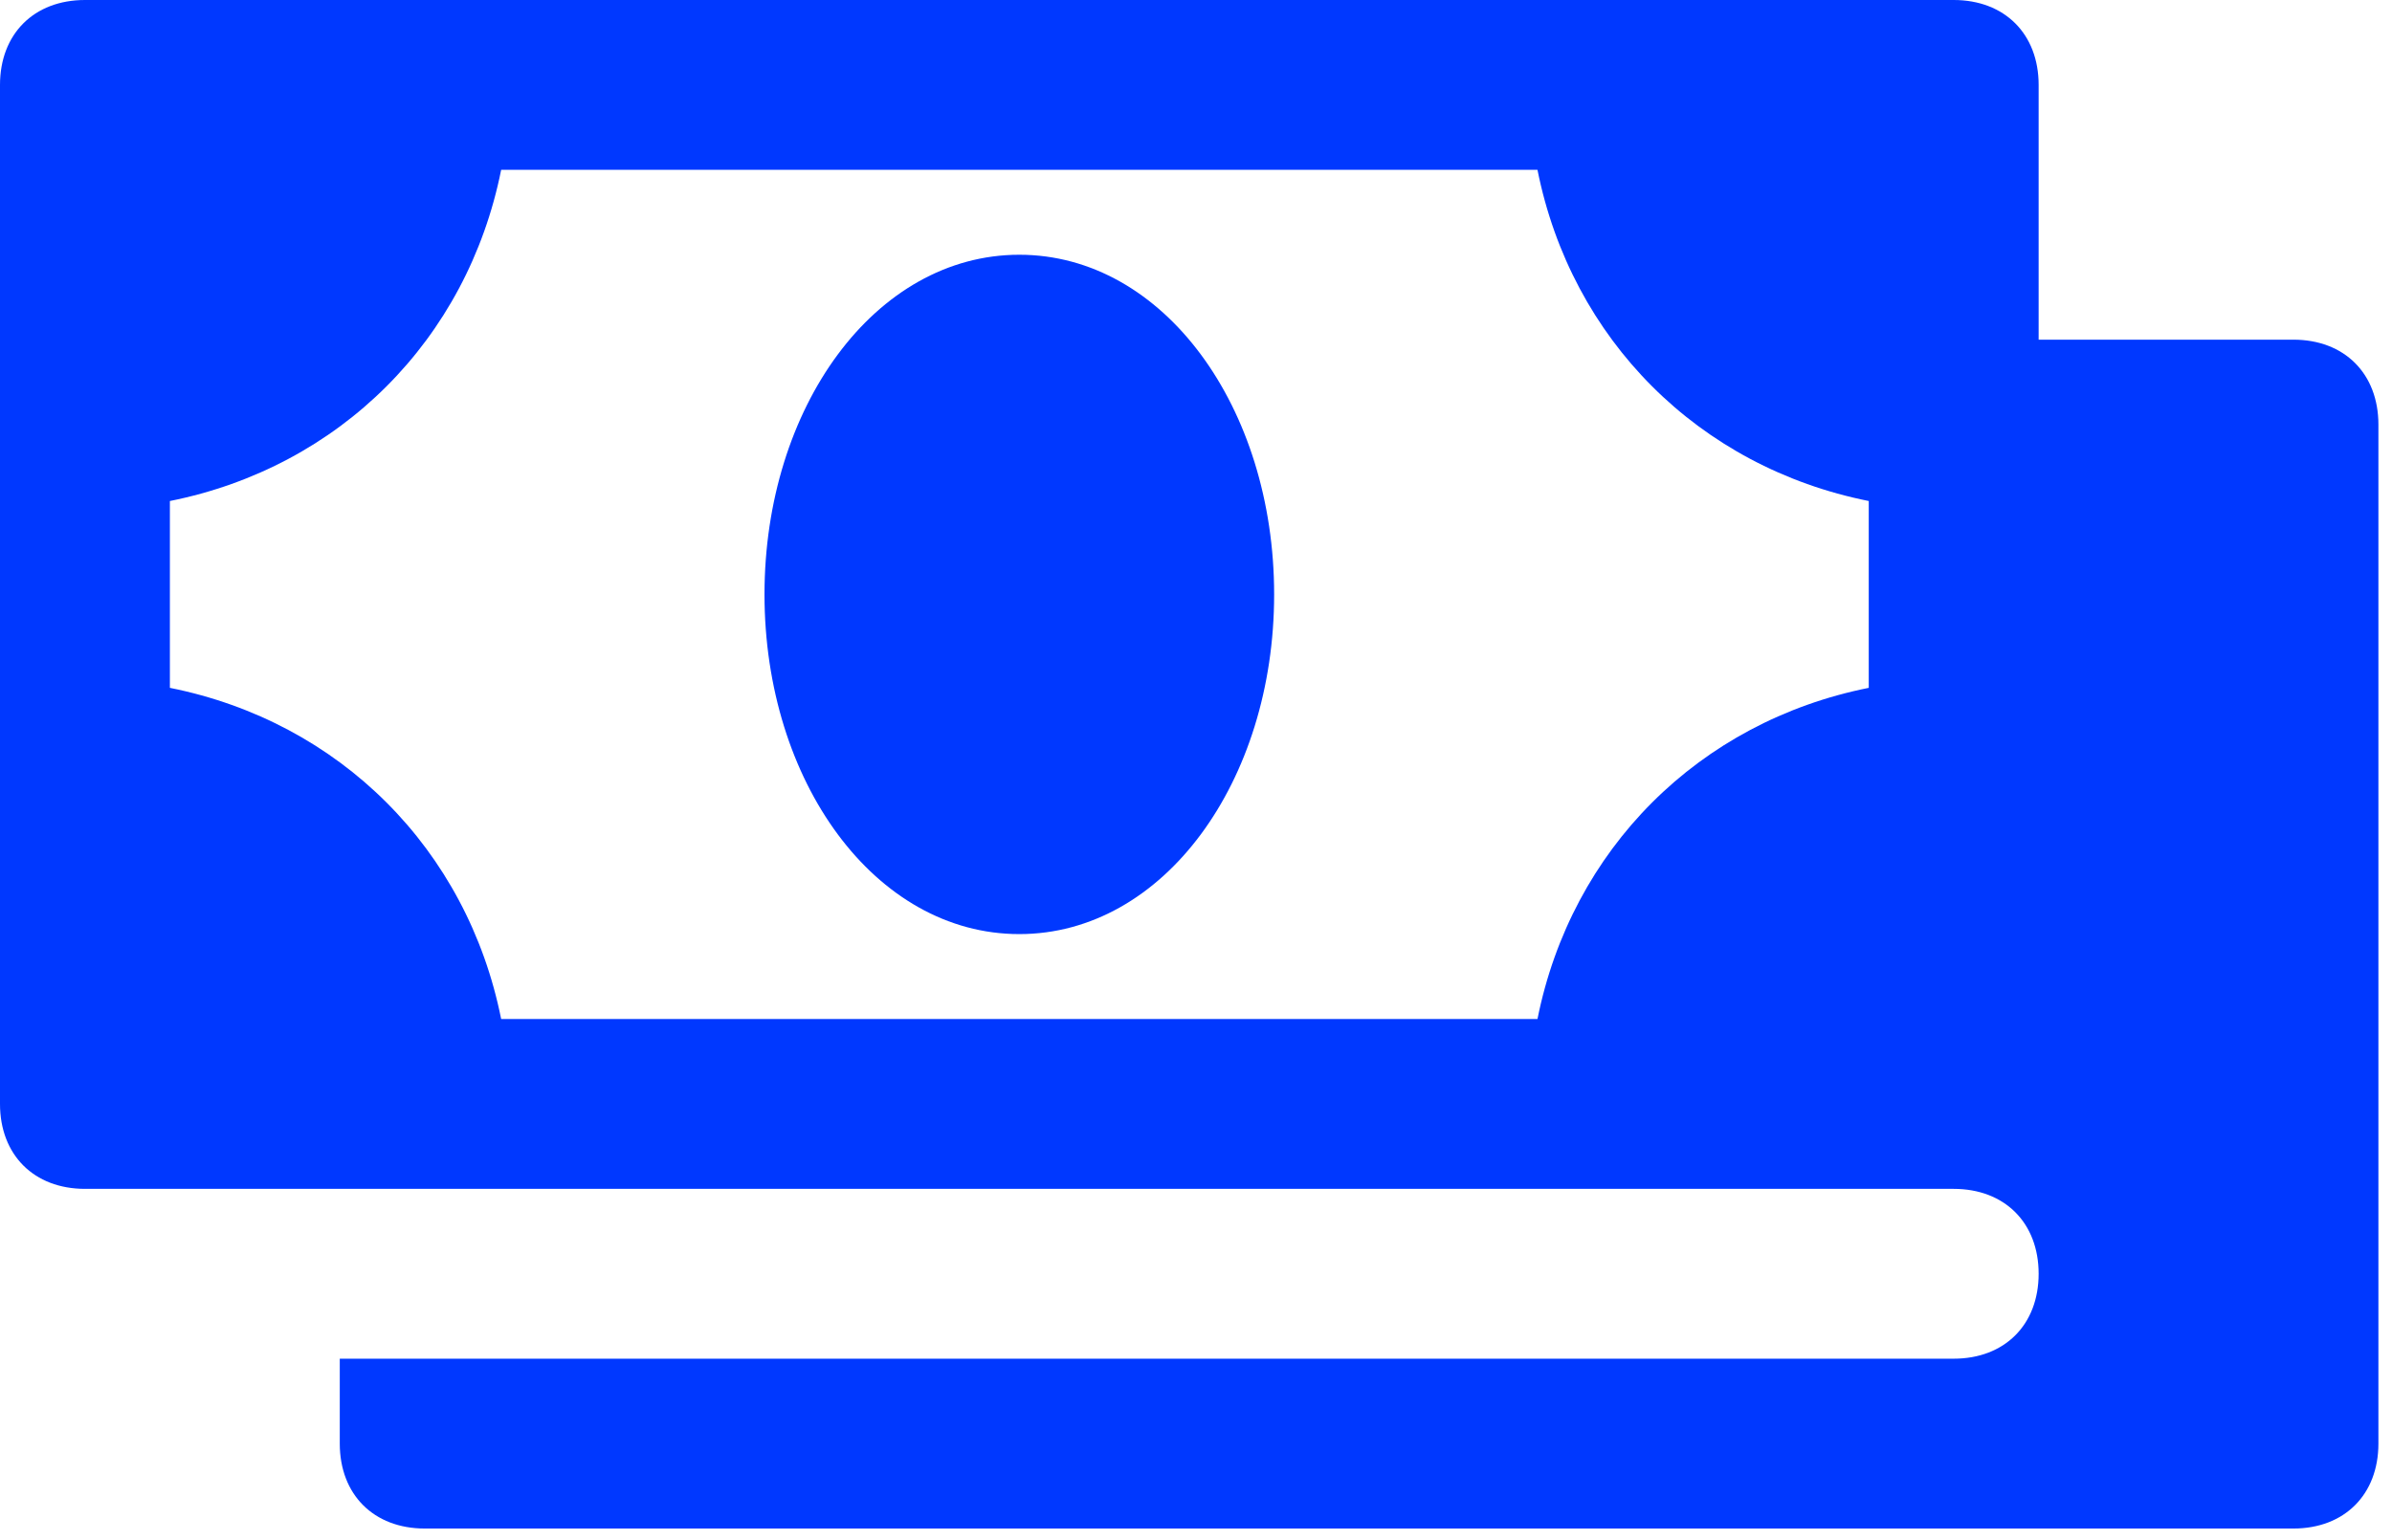 <svg width="132" height="85" viewBox="0 0 132 85" fill="none" xmlns="http://www.w3.org/2000/svg">
<path d="M56.25 14.062C48.281 14.062 42.188 22.5 42.188 32.812C42.188 43.125 48.281 51.562 56.25 51.562C64.219 51.562 70.312 43.125 70.312 32.812C70.312 22.5 64.219 14.062 56.25 14.062Z" fill="#0038FF"/>
<path d="M126.562 18.75H112.5V4.688C112.5 1.875 110.625 0 107.812 0H4.688C1.875 0 0 1.875 0 4.688V60.938C0 63.75 1.875 65.625 4.688 65.625H18.75H107.812C110.625 65.625 112.5 67.5 112.5 70.312C112.5 73.125 110.625 75 107.812 75H18.75V79.688C18.75 82.5 20.625 84.375 23.438 84.375H126.562C129.375 84.375 131.25 82.5 131.25 79.688V23.438C131.25 20.625 129.375 18.75 126.562 18.75ZM103.125 37.969C93.75 39.844 86.719 46.875 84.844 56.25H27.656C25.781 46.875 18.75 39.844 9.375 37.969V27.656C18.75 25.781 25.781 18.75 27.656 9.375H84.844C86.719 18.75 93.75 25.781 103.125 27.656V37.969Z" fill="#0038FF"/>
</svg>
